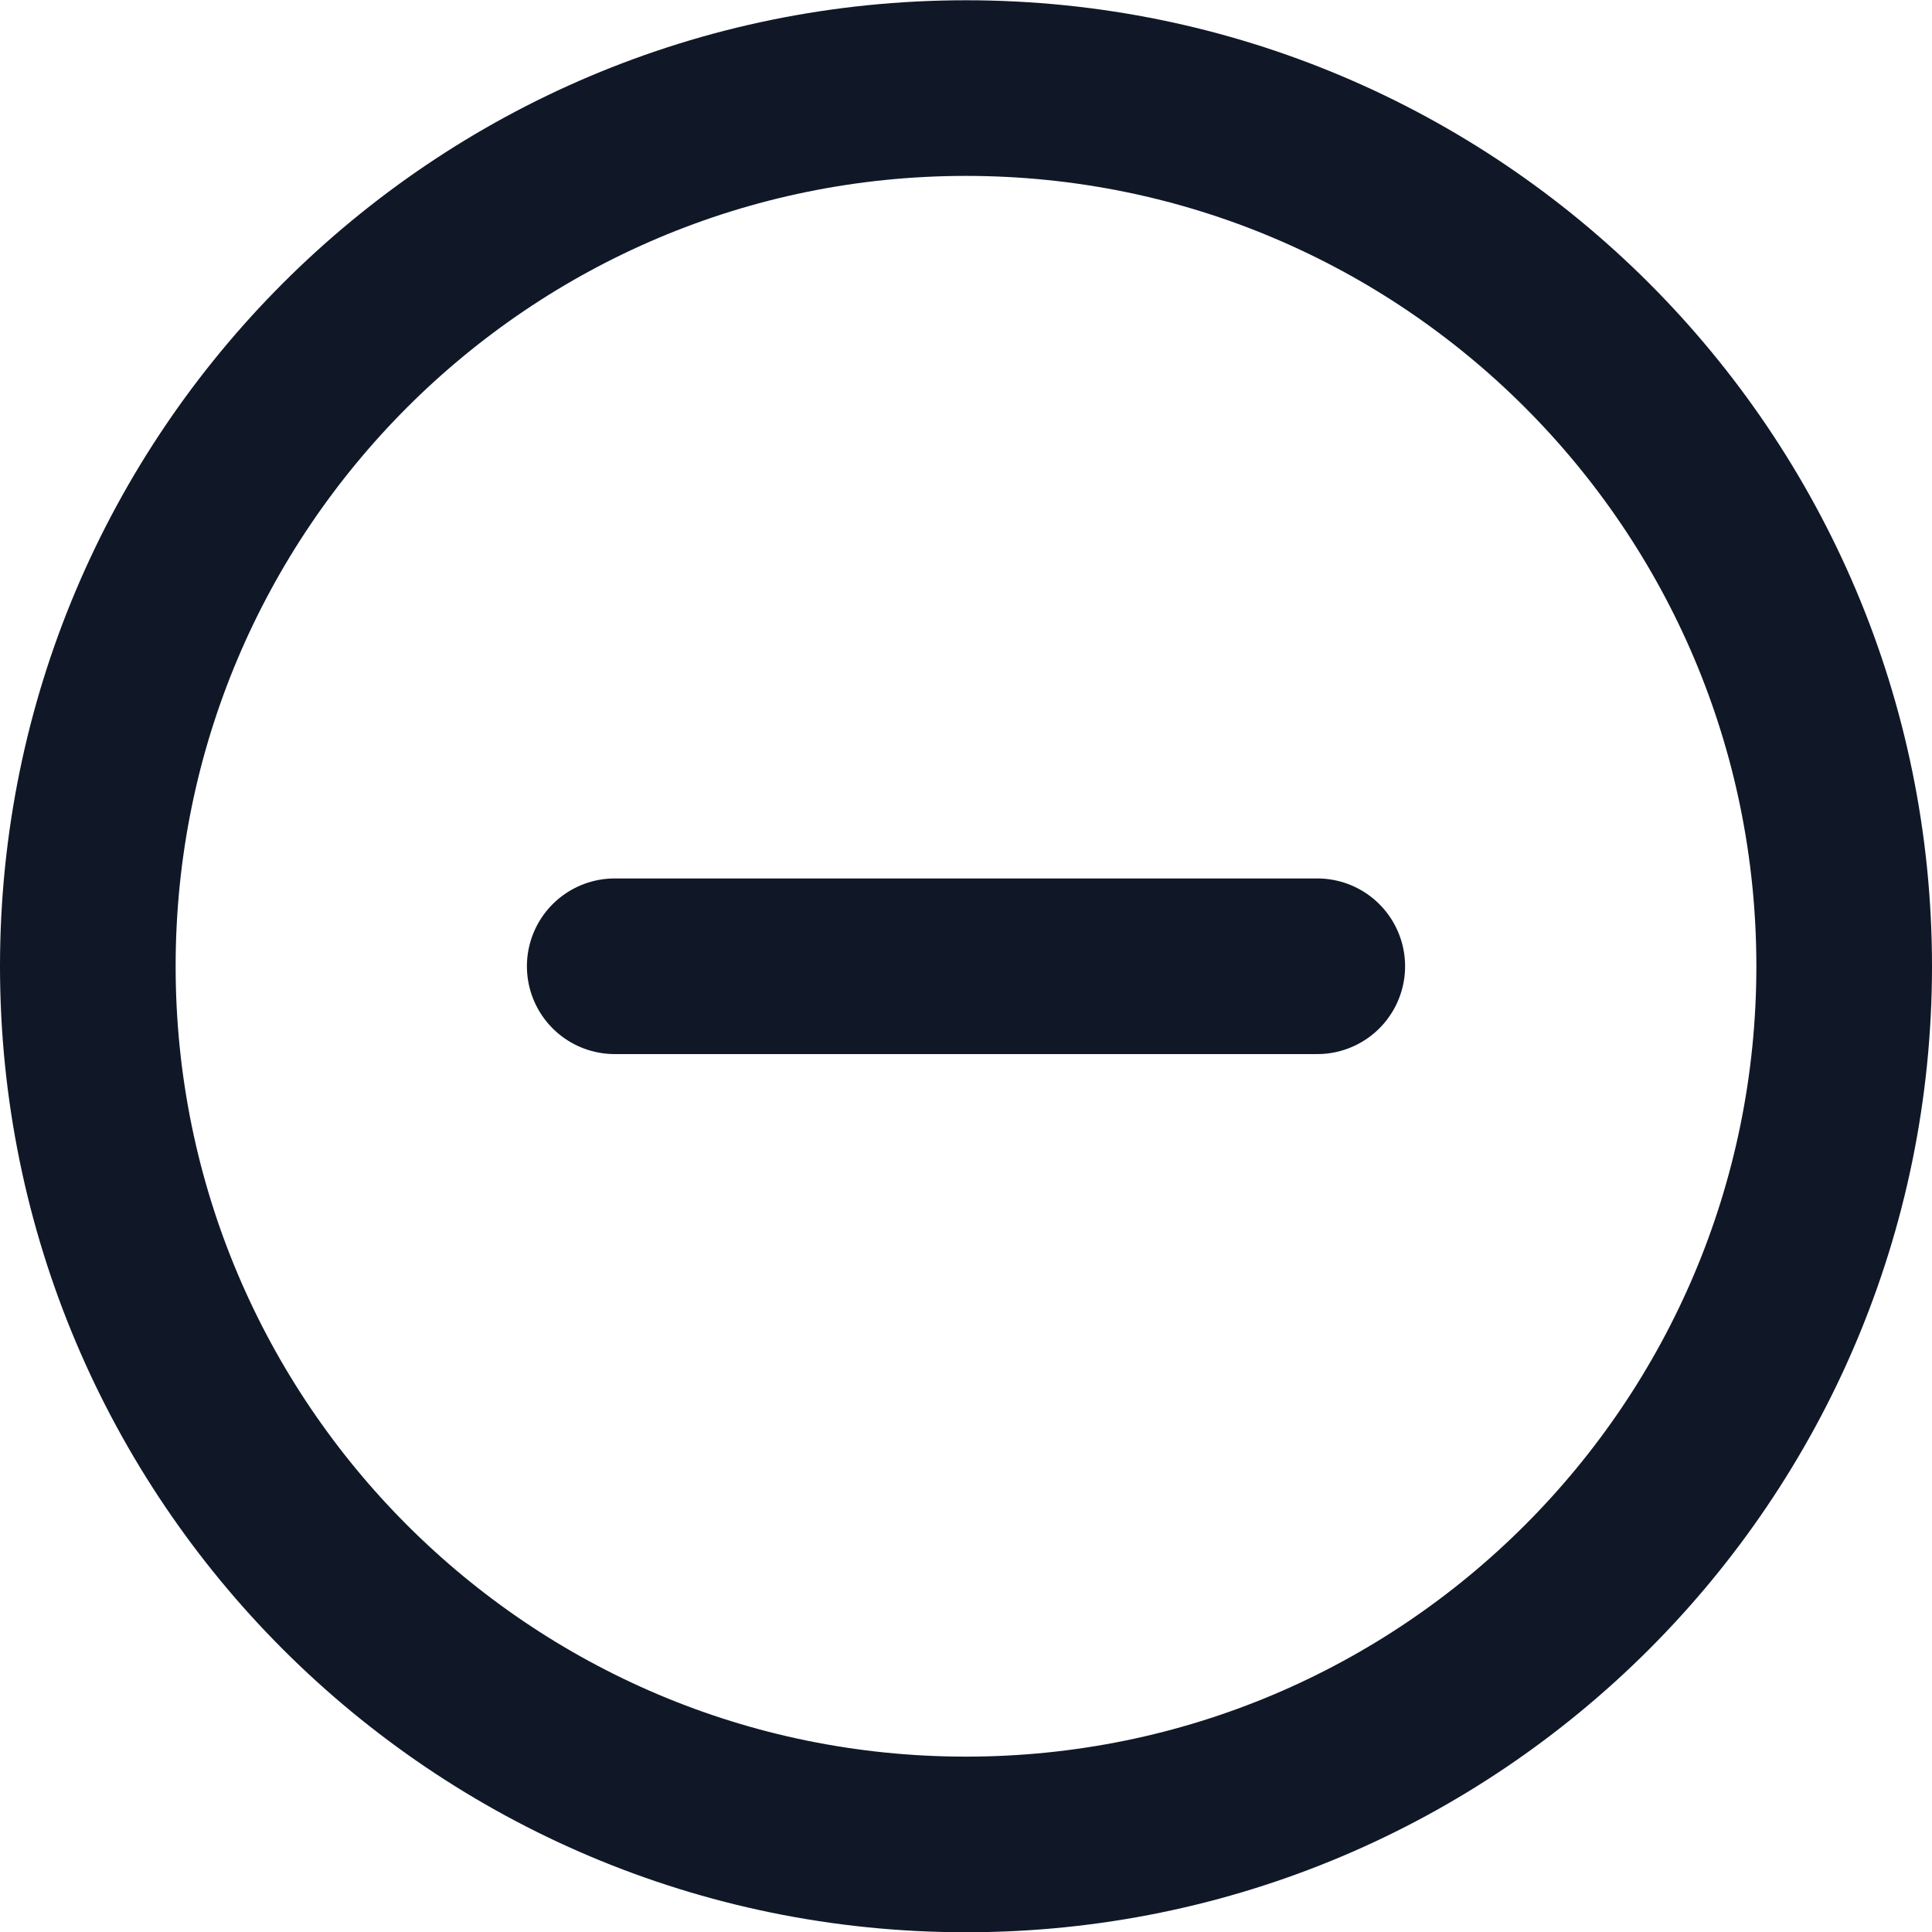 <svg width="22" height="22" viewBox="0 0 22 22" fill="none" xmlns="http://www.w3.org/2000/svg">
<path d="M7 11.003H15M21 11.003C21 16.526 16.523 21.003 11 21.003C5.477 21.003 1 16.526 1 11.003C1 5.48 5.477 1.003 11 1.003C16.523 1.003 21 5.48 21 11.003Z" stroke="#101828" stroke-width="2" stroke-linecap="round" stroke-linejoin="round"/>
</svg>
